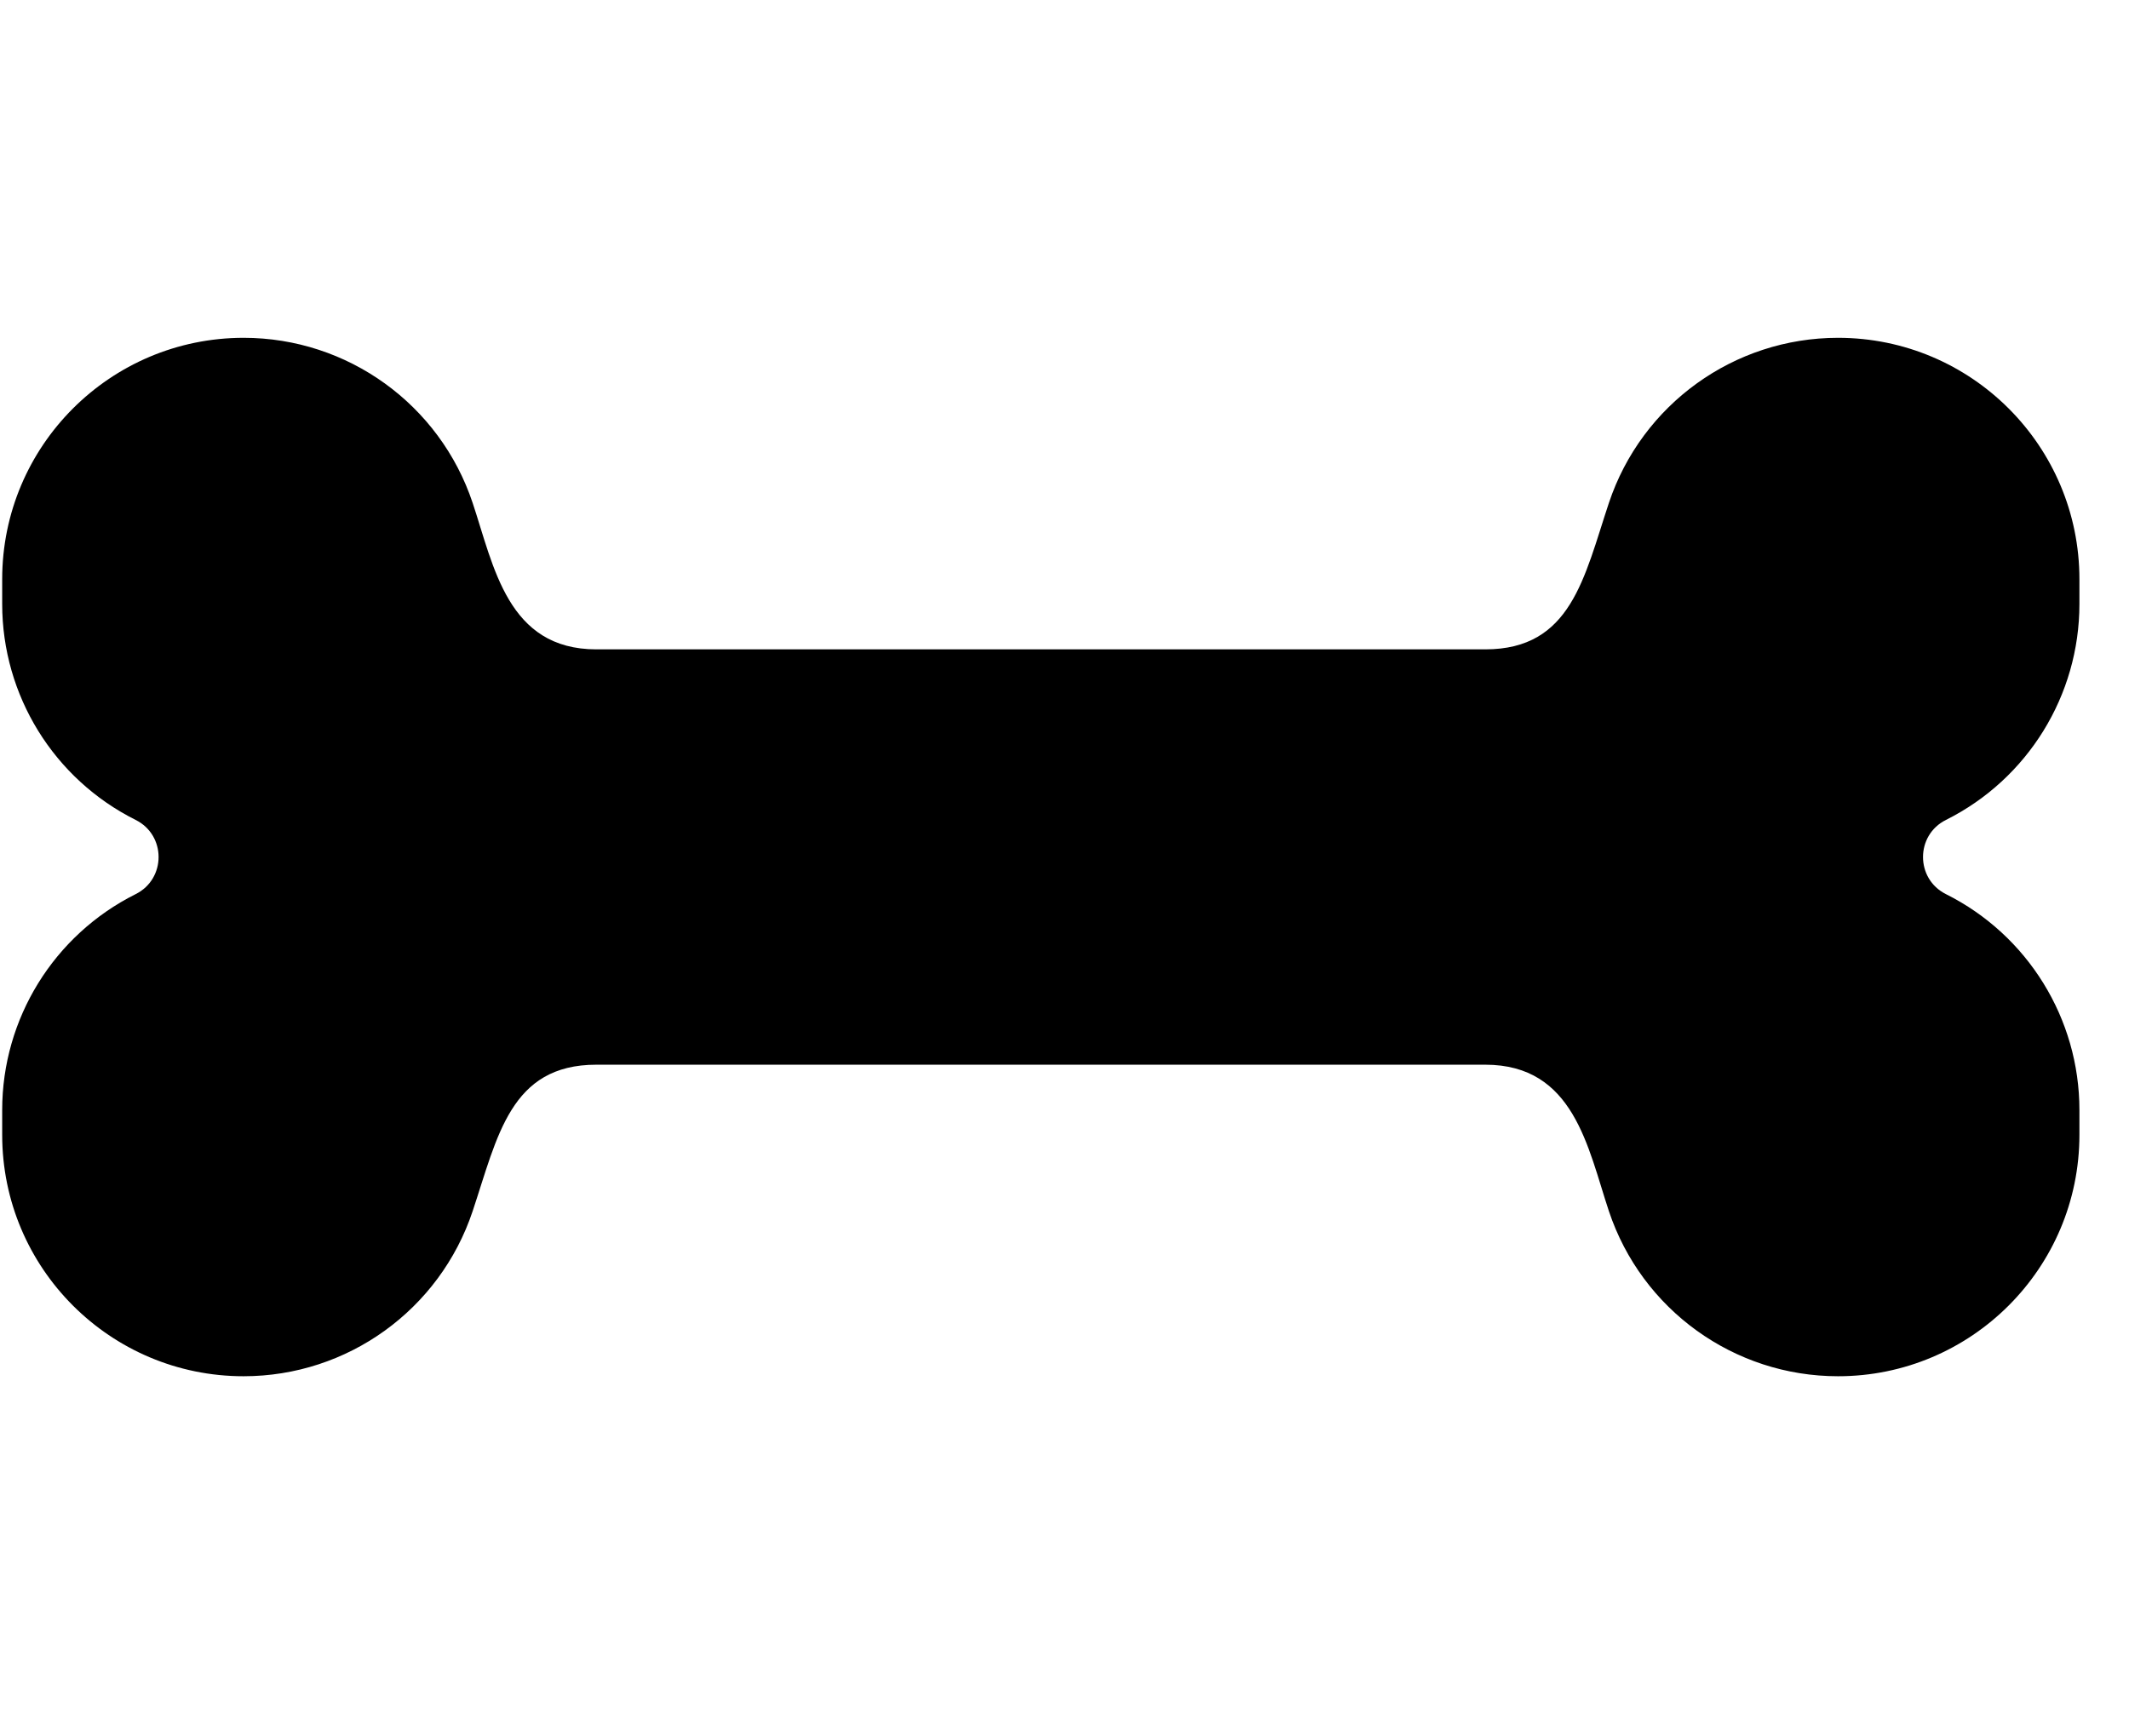 <svg width="38" height="31" viewBox="0 0 38 31" fill="none" xmlns="http://www.w3.org/2000/svg">
<g clip-path="url(#clip0_201_5801)">
<path d="M34.733 14.638C36.193 13.908 37.115 12.415 37.115 10.784V10.341C37.115 7.961 35.186 6.031 32.806 6.031C30.951 6.031 29.304 7.219 28.717 8.978C28.273 10.312 28.045 11.593 26.51 11.593H10.644C9.058 11.593 8.815 10.113 8.436 8.978C7.85 7.219 6.203 6.031 4.349 6.031C1.968 6.031 0.039 7.961 0.039 10.341V10.784C0.039 12.415 0.961 13.908 2.421 14.638C2.967 14.911 2.967 15.69 2.421 15.963C0.961 16.693 0.039 18.186 0.039 19.817V20.26C0.039 22.64 1.968 24.57 4.348 24.57C6.203 24.57 7.849 23.383 8.436 21.623C8.881 20.289 9.108 19.008 10.644 19.008H26.51C28.096 19.008 28.339 20.488 28.717 21.623C29.304 23.383 30.951 24.57 32.806 24.57C35.185 24.57 37.115 22.64 37.115 20.26V19.817C37.115 18.185 36.192 16.693 34.733 15.963C34.187 15.69 34.187 14.911 34.733 14.638Z" fill="black"/>
</g>
<defs>
<clipPath id="clip0_201_5801">
<rect width="37.076" height="29.661" fill="white" transform="translate(0.039 0.47)"/>
</clipPath>
</defs>
</svg>

